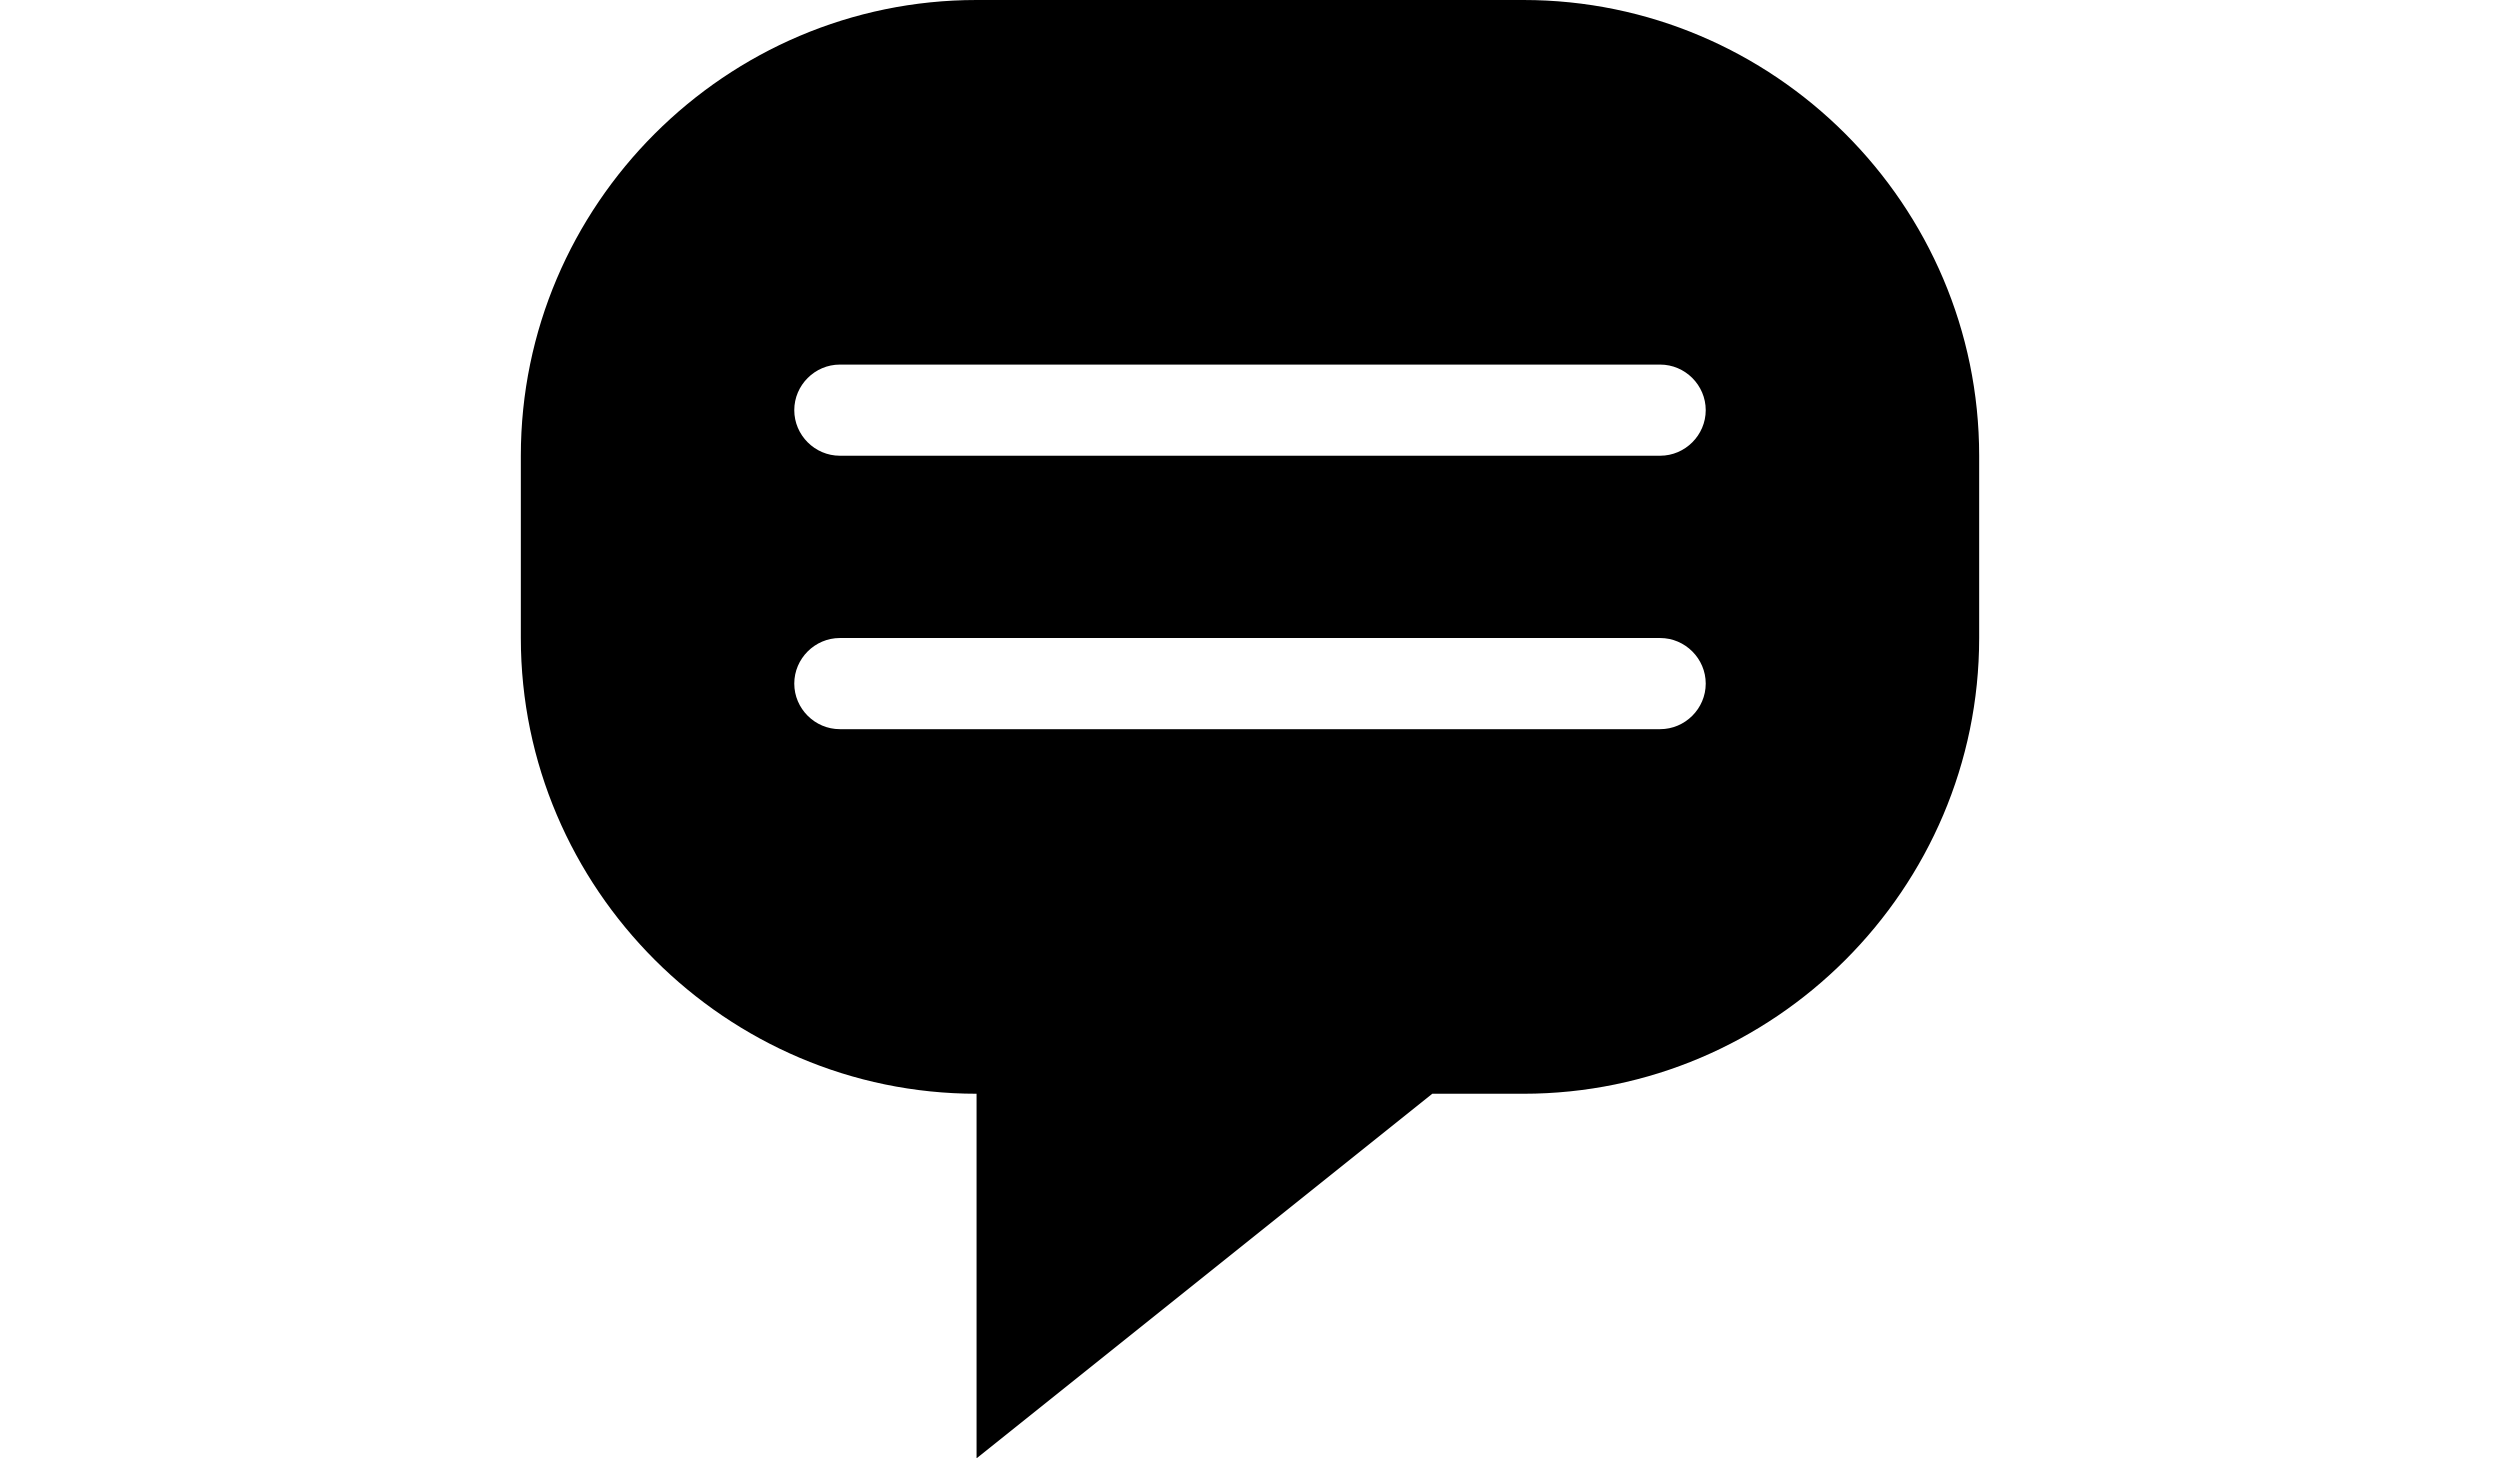 <?xml version="1.0" encoding="utf-8"?>
<!-- Generator: Adobe Illustrator 18.0.0, SVG Export Plug-In . SVG Version: 6.00 Build 0)  -->
<!DOCTYPE svg PUBLIC "-//W3C//DTD SVG 1.1//EN" "http://www.w3.org/Graphics/SVG/1.1/DTD/svg11.dtd">
<svg version="1.1" id="Layer_1" xmlns="http://www.w3.org/2000/svg" xmlns:xlink="http://www.w3.org/1999/xlink" x="0px" y="0px"
	 viewBox="0 0 960 560" enable-background="new 0 0 960 560" xml:space="preserve">
<g>
	<path d="M760,175v70c0,96.3-78.7,175-175,175h-35L375,560V420c-96.2,0-175-78.8-175-175v-70C200,78.7,278.7,0,375,0h210
		C681.3,0,760,78.7,760,175z M655,157.5c0-9.6-7.9-17.5-17.5-17.5h-315c-9.6,0-17.5,7.9-17.5,17.5c0,9.6,7.9,17.5,17.5,17.5h315
		C647.1,175,655,167.1,655,157.5z M655,262.5c0-9.6-7.9-17.5-17.5-17.5h-315c-9.6,0-17.5,7.9-17.5,17.5c0,9.6,7.9,17.5,17.5,17.5
		h315C647.1,280,655,272.1,655,262.5z"/>
</g>
</svg>
